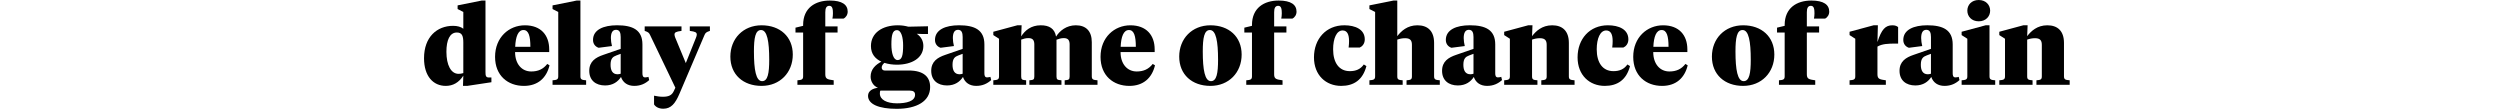 <?xml version="1.0" encoding="utf-8"?>
<!-- Generator: Adobe Illustrator 16.0.0, SVG Export Plug-In . SVG Version: 6.00 Build 0)  -->
<!DOCTYPE svg PUBLIC "-//W3C//DTD SVG 1.1//EN" "http://www.w3.org/Graphics/SVG/1.1/DTD/svg11.dtd">
<svg version="1.1" id="Layer_1" xmlns="http://www.w3.org/2000/svg" xmlns:xlink="http://www.w3.org/1999/xlink" x="0px" y="0px"
	 width="1440px" height="62.68px" viewBox="0 0 1440 62.68" enable-background="new 0 0 1440 62.68" xml:space="preserve">
<g id="_x32_8_1_">
	<g>
		<path d="M263.583,5.208V3.101l13.887-2.79h2.17v41.165c0,2.107,0.186,3.162,1.984,3.162h1.426v2.729l-13.949,2.105h-2.418
			l0.186-5.891c-2.542,3.968-5.952,5.891-10.105,5.891c-7.191,0-12.523-5.519-12.523-15.935c0-12.274,7.502-18.66,16.739-18.66
			c2.418,0,4.526,0.559,5.89,1.675V6.882L263.583,5.208z M257.135,29.82c0,7.628,2.604,12.713,7.005,12.713
			c0.868,0,1.798-0.124,2.728-0.438V24.49c0-3.782-0.744-5.769-3.72-5.769C259.057,18.724,257.135,23.125,257.135,29.82z"/>
		<path d="M316.344,28.457v1.55h-19.653c0,6.819,3.844,11.159,9.299,11.159c3.906,0,6.881-1.302,9.237-4.34l1.302,0.806
			c-1.736,7.192-6.634,11.843-14.755,11.843c-9.237,0-16.615-5.891-16.615-16.739c0-11.222,7.998-18.163,17.173-18.163
			C311.632,14.569,316.344,20.335,316.344,28.457z M296.753,26.969h8.741c0-6.138-0.992-9.672-3.968-9.672
			C298.427,17.297,297,21.141,296.753,26.969z"/>
		<path d="M334.324,44.018c0,1.859,0.992,2.046,3.286,2.231v2.604h-19.343V46.25c2.294-0.188,3.286-0.372,3.286-2.231V6.882
			l-3.286-1.674V3.101l13.887-2.79h2.17V44.018L334.324,44.018z"/>
		<path d="M370.035,42.034c0,1.236,0.124,2.542,1.55,2.542c0.806,0,1.612-0.188,1.922-0.312l0.436,1.859
			c-2.171,1.98-4.897,3.349-8.617,3.349c-3.782,0-6.511-1.858-7.626-5.146c-1.736,2.665-4.587,4.896-9.175,4.896
			c-5.332,0-9.113-2.914-9.113-8.433c0-5.456,3.72-7.688,8.06-9.176l10.043-3.475v-6.816c0-2.479-0.62-4.154-2.666-4.154
			c-2.17,0-2.976,1.922-2.976,4.771c0,1.487,0.248,3.038,0.62,4.591l-7.688,0.988c-1.86-0.619-3.224-2.17-3.224-4.522
			c0-5.893,6.076-8.435,13.826-8.435c9.051,0,14.631,2.666,14.631,11.035L370.035,42.034L370.035,42.034z M357.511,42.468V30.999
			l-2.479,0.931c-1.984,0.743-3.348,1.734-3.348,5.396c0,3.1,1.054,5.456,4.03,5.456C356.396,42.778,356.892,42.656,357.511,42.468z
			"/>
		<path d="M400.849,21.823c0.312-0.868,0.496-1.305,0.496-1.86c0-1.302-0.744-1.734-4.028-2.17v-2.604h11.593v2.604
			c-2.108,0.684-2.604,1.116-3.162,2.479L391.364,54c-2.418,5.643-4.836,8.618-9.302,8.618c-2.54,0-4.399-0.992-5.33-2.479v-5.021
			c1.674,0.31,3.1,0.617,5.084,0.617c3.532,0,5.208-0.989,6.261-3.224l0.93-1.984L374.5,20.273c-0.62-1.361-1.054-1.798-3.162-2.479
			V15.19h21.203v2.604c-3.286,0.436-4.03,0.868-4.03,2.17c0,0.56,0.188,0.992,0.436,1.736l6.075,14.631L400.849,21.823z"/>
		<path d="M420.69,32.61c0-10.354,7.378-18.041,17.979-18.041c10.603,0,17.979,6.513,17.979,16.863
			c0,10.354-7.377,18.041-17.979,18.041C428.068,49.474,420.69,42.964,420.69,32.61z M443.071,34.408
			c0-10.604-1.18-17.111-4.712-17.111c-3.286,0-4.093,4.588-4.093,12.338c0,10.604,1.18,17.111,4.712,17.111
			C442.265,46.746,443.071,42.158,443.071,34.408z"/>
		<path d="M475.373,42.84c0,2.729,1.364,2.914,4.836,3.41v2.604h-20.893V46.25c2.294-0.188,3.284-0.372,3.284-2.231V18.724h-4.4
			v-2.79l4.4-1.055v-0.496c0-9.856,7.007-14.072,15.375-14.072c7.131,0,10.294,2.418,10.294,6.389c0,1.798-0.992,3.348-2.42,4.026
			h-6.386c0.188-0.868,0.312-1.922,0.312-3.038c0-2.17-0.188-4.34-2.047-4.34c-1.735,0-2.355,1.363-2.355,3.721v8.121h7.068v3.534
			h-7.068V42.84L475.373,42.84z"/>
		<path d="M509.411,36.206c-0.806,0.744-1.55,1.55-1.55,2.729c0,0.933,0.62,1.674,1.674,1.674h13.825
			c8.928,0,12.397,3.847,12.397,9.55c0,8.119-7.625,12.521-19.279,12.521c-10.168,0-16.491-2.604-16.491-7.503
			c0-3.036,3.1-4.34,5.704-4.587c-2.666-1.055-4.218-3.781-4.218-6.447c0-4.217,2.854-6.883,6.2-8.617
			c-3.472-1.609-6.014-4.399-6.014-8.986c0-7.562,6.51-11.969,15.499-11.969c2.542,0,4.401,0.372,6.014,0.809l11.347-0.247v4.463
			h-2.913l-3.534-0.124c2.294,1.552,3.781,3.906,3.781,7.007c0,6.942-6.635,10.786-15.25,10.786
			C514.247,37.26,511.705,36.95,509.411,36.206z M507.117,52.201c-0.248,0.312-0.312,0.989-0.312,1.674
			c0,3.597,4.03,5.643,9.857,5.643c5.394,0,10.415-1.179,10.415-4.959c0-1.609-0.992-2.354-2.977-2.354L507.117,52.201
			L507.117,52.201z M520.198,26.163c0-4.588-1.054-8.807-3.597-8.807c-2.479,0-3.161,2.914-3.161,8.187
			c0,4.896,1.114,9.052,3.596,9.052C519.578,34.594,520.198,31.742,520.198,26.163z"/>
		<path d="M567.007,42.034c0,1.236,0.124,2.542,1.55,2.542c0.81,0,1.612-0.188,1.922-0.312l0.438,1.859
			c-2.17,1.98-4.896,3.349-8.617,3.349c-3.782,0-6.51-1.858-7.626-5.146c-1.735,2.665-4.587,4.896-9.175,4.896
			c-5.332,0-9.113-2.914-9.113-8.433c0-5.456,3.721-7.688,8.062-9.176l10.043-3.475v-6.816c0-2.479-0.62-4.154-2.666-4.154
			c-2.17,0-2.979,1.922-2.979,4.771c0,1.487,0.248,3.038,0.62,4.591l-7.688,0.988c-1.86-0.619-3.226-2.17-3.226-4.522
			c0-5.893,6.076-8.435,13.826-8.435c9.051,0,14.631,2.666,14.631,11.035L567.007,42.034L567.007,42.034z M554.484,42.468V30.999
			l-2.479,0.931c-1.98,0.743-3.348,1.734-3.348,5.396c0,3.1,1.054,5.456,4.03,5.456C553.368,42.778,553.864,42.656,554.484,42.468z"
			/>
		<path d="M616.11,25.667c0-2.294-0.744-3.72-3.352-3.72c-1.608,0-2.852,0.434-4.216,0.93v21.142c0,1.859,0.558,2.046,2.854,2.231
			v2.604h-18.478V46.25c2.294-0.188,2.854-0.372,2.854-2.231V25.667c0-2.294-0.744-3.72-3.352-3.72
			c-1.609,0-2.852,0.369-4.216,0.865v21.202c0,1.859,0.559,2.046,2.852,2.231v2.604h-18.905v-2.6
			c2.294-0.188,3.285-0.372,3.285-2.231v-21.7l-3.285-2.105V18.29l13.821-3.723h2.48l-0.248,6.389
			c2.17-3.41,5.643-6.389,11.284-6.389c4.835,0,7.997,1.86,8.803,6.513c2.107-3.351,5.952-6.513,11.407-6.513
			c5.766,0,9.176,3.286,9.176,9.732v19.716c0,1.859,0.992,2.046,3.286,2.231v2.604h-18.909V46.25
			c2.293-0.188,2.854-0.372,2.854-2.231V25.667H616.11z"/>
		<path d="M665.09,28.457v1.55h-19.652c0,6.819,3.847,11.159,9.302,11.159c3.903,0,6.881-1.302,9.233-4.34l1.306,0.806
			c-1.736,7.192-6.638,11.843-14.759,11.843c-9.233,0-16.611-5.891-16.611-16.739c0-11.222,7.998-18.163,17.173-18.163
			C660.378,14.569,665.09,20.335,665.09,28.457z M645.499,26.969h8.741c0-6.138-0.992-9.672-3.969-9.672
			C647.173,17.297,645.747,21.141,645.499,26.969z"/>
		<path d="M679.227,32.61c0-10.354,7.377-18.041,17.979-18.041c10.601,0,17.979,6.513,17.979,16.863
			c0,10.354-7.378,18.041-17.979,18.041C686.604,49.474,679.227,42.964,679.227,32.61z M701.605,34.408
			c0-10.604-1.181-17.111-4.714-17.111c-3.284,0-4.092,4.588-4.092,12.338c0,10.604,1.181,17.111,4.711,17.111
			C700.801,46.746,701.605,42.158,701.605,34.408z"/>
		<path d="M733.908,42.84c0,2.729,1.365,2.914,4.836,3.41v2.604H717.85V46.25c2.295-0.188,3.287-0.372,3.287-2.231V18.724h-4.399
			v-2.79l4.399-1.055v-0.496c0-9.856,7.004-14.072,15.375-14.072c7.129,0,10.291,2.418,10.291,6.389
			c0,1.798-0.992,3.348-2.418,4.026H738c0.186-0.868,0.311-1.922,0.311-3.038c0-2.17-0.186-4.34-2.047-4.34
			c-1.731,0-2.354,1.363-2.354,3.721v8.121h7.065v3.534h-7.065V42.84H733.908z"/>
		<path d="M777.494,40.979c3.535,0,6.139-1.112,8.061-3.845l1.488,0.932c-2.047,7.997-7.316,11.407-14.508,11.407
			c-8.803,0-15.687-6.139-15.687-16.431c0-10.604,6.943-18.478,17.482-18.478c6.324,0,11.779,2.355,11.779,8.122
			c0,2.541-1.488,4.095-2.914,4.711h-6.39c0.189-1.484,0.248-2.665,0.248-3.72c0-3.721-0.992-6.139-3.721-6.139
			c-3.471,0-5.455,4.647-5.455,10.851C767.884,36.206,771.357,40.979,777.494,40.979z"/>
		<path d="M792.064,6.882l-3.285-1.674V3.101l13.887-2.79h2.17v20.521c2.232-2.914,5.766-6.265,11.592-6.265
			c6.019,0,9.611,3.351,9.611,10.17v19.278c0,1.859,0.992,2.046,3.285,2.231v2.604h-19.156V46.25c2.293-0.188,3.1-0.372,3.1-2.231
			V25.853c0-2.294-0.739-3.845-3.844-3.845c-1.734,0-3.162,0.312-4.588,0.808v21.202c0,1.859,0.805,2.046,3.1,2.231v2.604h-19.153
			V46.25c2.295-0.188,3.284-0.372,3.284-2.231V6.882H792.064z"/>
		<path d="M861.255,42.034c0,1.236,0.123,2.542,1.549,2.542c0.81,0,1.611-0.188,1.923-0.312l0.436,1.859
			c-2.17,1.98-4.896,3.349-8.617,3.349c-3.781,0-6.51-1.858-7.625-5.146c-1.736,2.665-4.588,4.896-9.176,4.896
			c-5.332,0-9.113-2.914-9.113-8.433c0-5.456,3.721-7.688,8.062-9.176l10.043-3.475v-6.816c0-2.479-0.621-4.154-2.666-4.154
			c-2.17,0-2.979,1.922-2.979,4.771c0,1.487,0.248,3.038,0.621,4.591l-7.688,0.988c-1.859-0.619-3.228-2.17-3.228-4.522
			c0-5.893,6.076-8.435,13.826-8.435c9.053,0,14.633,2.666,14.633,11.035v16.435V42.034L861.255,42.034z M848.732,42.468V30.999
			l-2.48,0.931c-1.984,0.743-3.348,1.734-3.348,5.396c0,3.1,1.053,5.456,4.026,5.456C847.615,42.778,848.111,42.656,848.732,42.468z
			"/>
		<path d="M890.89,25.853c0-2.294-0.741-3.845-3.844-3.845c-1.735,0-3.162,0.312-4.588,0.808v21.202c0,1.859,0.805,2.046,3.1,2.231
			v2.604h-19.153V46.25c2.293-0.188,3.283-0.372,3.283-2.231v-21.7l-3.283-2.105V18.29l13.822-3.723h2.479l-0.248,6.265
			c2.229-2.914,5.766-6.265,11.594-6.265c6.017,0,9.609,3.351,9.609,10.17v19.278c0,1.859,0.992,2.046,3.285,2.231v2.604H887.79
			V46.25c2.293-0.188,3.1-0.372,3.1-2.231V25.853L890.89,25.853z"/>
		<path d="M929.33,40.979c3.533,0,6.137-1.112,8.059-3.845l1.488,0.932c-2.045,7.997-7.316,11.407-14.508,11.407
			c-8.801,0-15.684-6.139-15.684-16.431c0-10.604,6.942-18.478,17.481-18.478c6.324,0,11.779,2.355,11.779,8.122
			c0,2.541-1.488,4.095-2.914,4.711h-6.39c0.189-1.484,0.248-2.665,0.248-3.72c0-3.721-0.987-6.139-3.721-6.139
			c-3.473,0-5.455,4.647-5.455,10.851C919.72,36.206,923.191,40.979,929.33,40.979z"/>
		<path d="M971.921,28.457v1.55H952.27c0,6.819,3.844,11.159,9.299,11.159c3.906,0,6.883-1.302,9.237-4.34l1.304,0.806
			c-1.736,7.192-6.636,11.843-14.756,11.843c-9.238,0-16.615-5.891-16.615-16.739c0-11.222,7.998-18.163,17.174-18.163
			C967.21,14.569,971.921,20.335,971.921,28.457z M952.332,26.969h8.742c0-6.138-0.992-9.672-3.969-9.672
			C954.005,17.297,952.58,21.141,952.332,26.969z"/>
		<path d="M986.058,32.61c0-10.354,7.378-18.041,17.979-18.041s17.979,6.513,17.979,16.863c0,10.354-7.379,18.041-17.979,18.041
			C993.436,49.473,986.058,42.964,986.058,32.61z M1008.439,34.408c0-10.604-1.179-17.111-4.711-17.111
			c-3.287,0-4.093,4.588-4.093,12.338c0,10.604,1.179,17.111,4.711,17.111C1007.632,46.746,1008.439,42.158,1008.439,34.408z"/>
		<path d="M1040.742,42.84c0,2.729,1.363,2.914,4.834,3.41v2.604h-20.894V46.25c2.296-0.188,3.287-0.372,3.287-2.231V18.724h-4.401
			v-2.79l4.401-1.055v-0.496c0-9.856,7.006-14.072,15.375-14.072c7.129,0,10.291,2.418,10.291,6.389
			c0,1.798-0.991,3.348-2.418,4.026h-6.385c0.186-0.868,0.309-1.922,0.309-3.038c0-2.17-0.186-4.34-2.045-4.34
			c-1.735,0-2.354,1.363-2.354,3.721v8.121h7.065v3.534h-7.065V42.84z"/>
		<path d="M1081.412,42.84c0,2.729,1.365,2.914,4.836,3.41v2.604h-20.893V46.25c2.295-0.188,3.284-0.372,3.284-2.231v-21.7
			l-3.284-2.105V18.29l13.825-3.723h2.479l-0.248,9.675c2.357-7.439,4.65-9.675,8.617-9.675c1.551,0,2.604,0.438,3.287,1.057v9.482
			h-1.611c-3.969,0-7.627,0.124-10.293,1.735V42.84L1081.412,42.84z"/>
		<path d="M1124.75,42.034c0,1.236,0.125,2.542,1.551,2.542c0.812,0,1.611-0.188,1.922-0.312l0.439,1.859
			c-2.17,1.98-4.898,3.349-8.617,3.349c-3.783,0-6.51-1.858-7.627-5.146c-1.734,2.665-4.588,4.896-9.174,4.896
			c-5.332,0-9.115-2.914-9.115-8.433c0-5.456,3.721-7.688,8.062-9.176l10.043-3.475v-6.816c0-2.479-0.619-4.154-2.666-4.154
			c-2.17,0-2.976,1.922-2.976,4.771c0,1.487,0.248,3.038,0.619,4.591l-7.688,0.988c-1.857-0.619-3.226-2.17-3.226-4.522
			c0-5.893,6.076-8.435,13.826-8.435c9.051,0,14.631,2.666,14.631,11.035v16.436h-0.004V42.034L1124.75,42.034z M1112.226,42.468
			V30.999l-2.479,0.931c-1.982,0.743-3.348,1.734-3.348,5.396c0,3.1,1.055,5.456,4.03,5.456
			C1111.111,42.778,1111.607,42.656,1112.226,42.468z"/>
		<path d="M1145.955,44.018c0,1.859,0.992,2.046,3.285,2.231v2.604h-19.342V46.25c2.293-0.188,3.284-0.372,3.284-2.231v-21.7
			l-3.284-2.105V18.29l13.823-3.723h2.232L1145.955,44.018L1145.955,44.018z M1133.183,6.138c0-3.285,2.418-6.139,6.572-6.139
			c4.092,0,6.57,2.854,6.57,6.139s-2.48,6.138-6.57,6.138C1135.601,12.275,1133.183,9.424,1133.183,6.138z"/>
		<path d="M1176.085,25.853c0-2.294-0.744-3.845-3.844-3.845c-1.736,0-3.162,0.312-4.588,0.808v21.202
			c0,1.859,0.805,2.046,3.1,2.231v2.604h-19.156V46.25c2.293-0.188,3.285-0.372,3.285-2.231v-21.7l-3.285-2.105V18.29l13.824-3.723
			h2.479l-0.248,6.265c2.229-2.914,5.768-6.265,11.596-6.265c6.014,0,9.604,3.351,9.604,10.17v19.278
			c0,1.859,0.992,2.046,3.285,2.231v2.604h-19.152V46.25c2.293-0.188,3.103-0.372,3.103-2.231V25.853H1176.085z"/>
	</g>
</g>
</svg>
